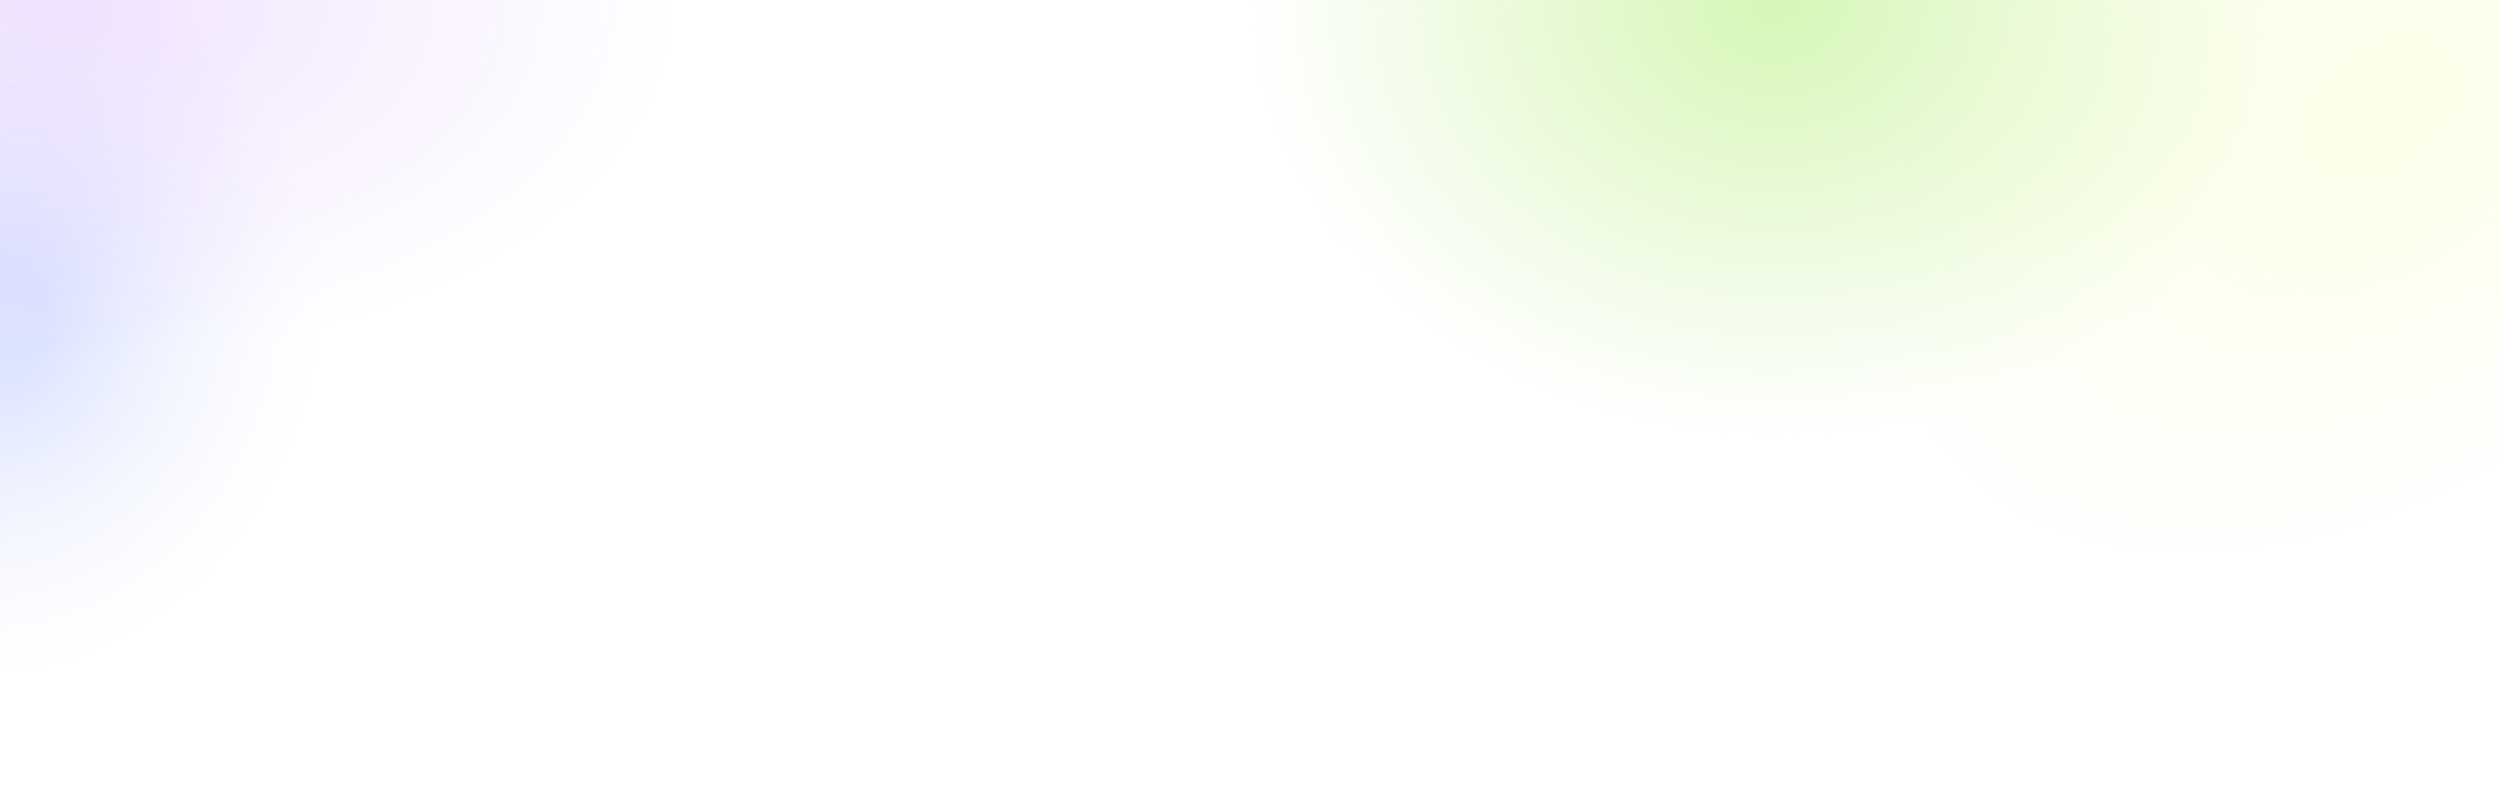 <svg viewBox="0 0 455 145" fill="none" xmlns="http://www.w3.org/2000/svg">
<rect width="455" height="145" fill="url(#paint0_radial_4_3)"/>
<rect width="455" height="145" fill="url(#paint1_radial_4_3)" fill-opacity="0.2"/>
<rect width="455" height="145" fill="url(#paint2_radial_4_3)" fill-opacity="0.2"/>
<rect width="455" height="145" fill="url(#paint3_radial_4_3)" fill-opacity="0.2"/>
<defs>
<radialGradient id="paint0_radial_4_3" cx="0" cy="0" r="1" gradientUnits="userSpaceOnUse" gradientTransform="translate(323) rotate(180) scale(105.5 87.974)">
<stop stop-color="#D6F7B6"/>
<stop offset="0.901" stop-color="#D6F6B6" stop-opacity="0"/>
</radialGradient>
<radialGradient id="paint1_radial_4_3" cx="0" cy="0" r="1" gradientUnits="userSpaceOnUse" gradientTransform="translate(434 19.5) rotate(142.267) scale(106.212 68.976)">
<stop stop-color="#EEFF86"/>
<stop offset="1" stop-color="#EEFF86" stop-opacity="0"/>
</radialGradient>
<radialGradient id="paint2_radial_4_3" cx="0" cy="0" r="1" gradientUnits="userSpaceOnUse" gradientTransform="translate(2.34024e-06 58.5) rotate(19.22) scale(57.717 65.183)">
<stop offset="0.151" stop-color="#557AFF"/>
<stop offset="1" stop-color="#B8C7FF" stop-opacity="0"/>
</radialGradient>
<radialGradient id="paint3_radial_4_3" cx="0" cy="0" r="1" gradientUnits="userSpaceOnUse" gradientTransform="translate(11.5) rotate(0.951) scale(120.517 71.074)">
<stop stop-color="#B872FF"/>
<stop offset="0.922" stop-color="#B872FF" stop-opacity="0"/>
</radialGradient>
</defs>
</svg>
